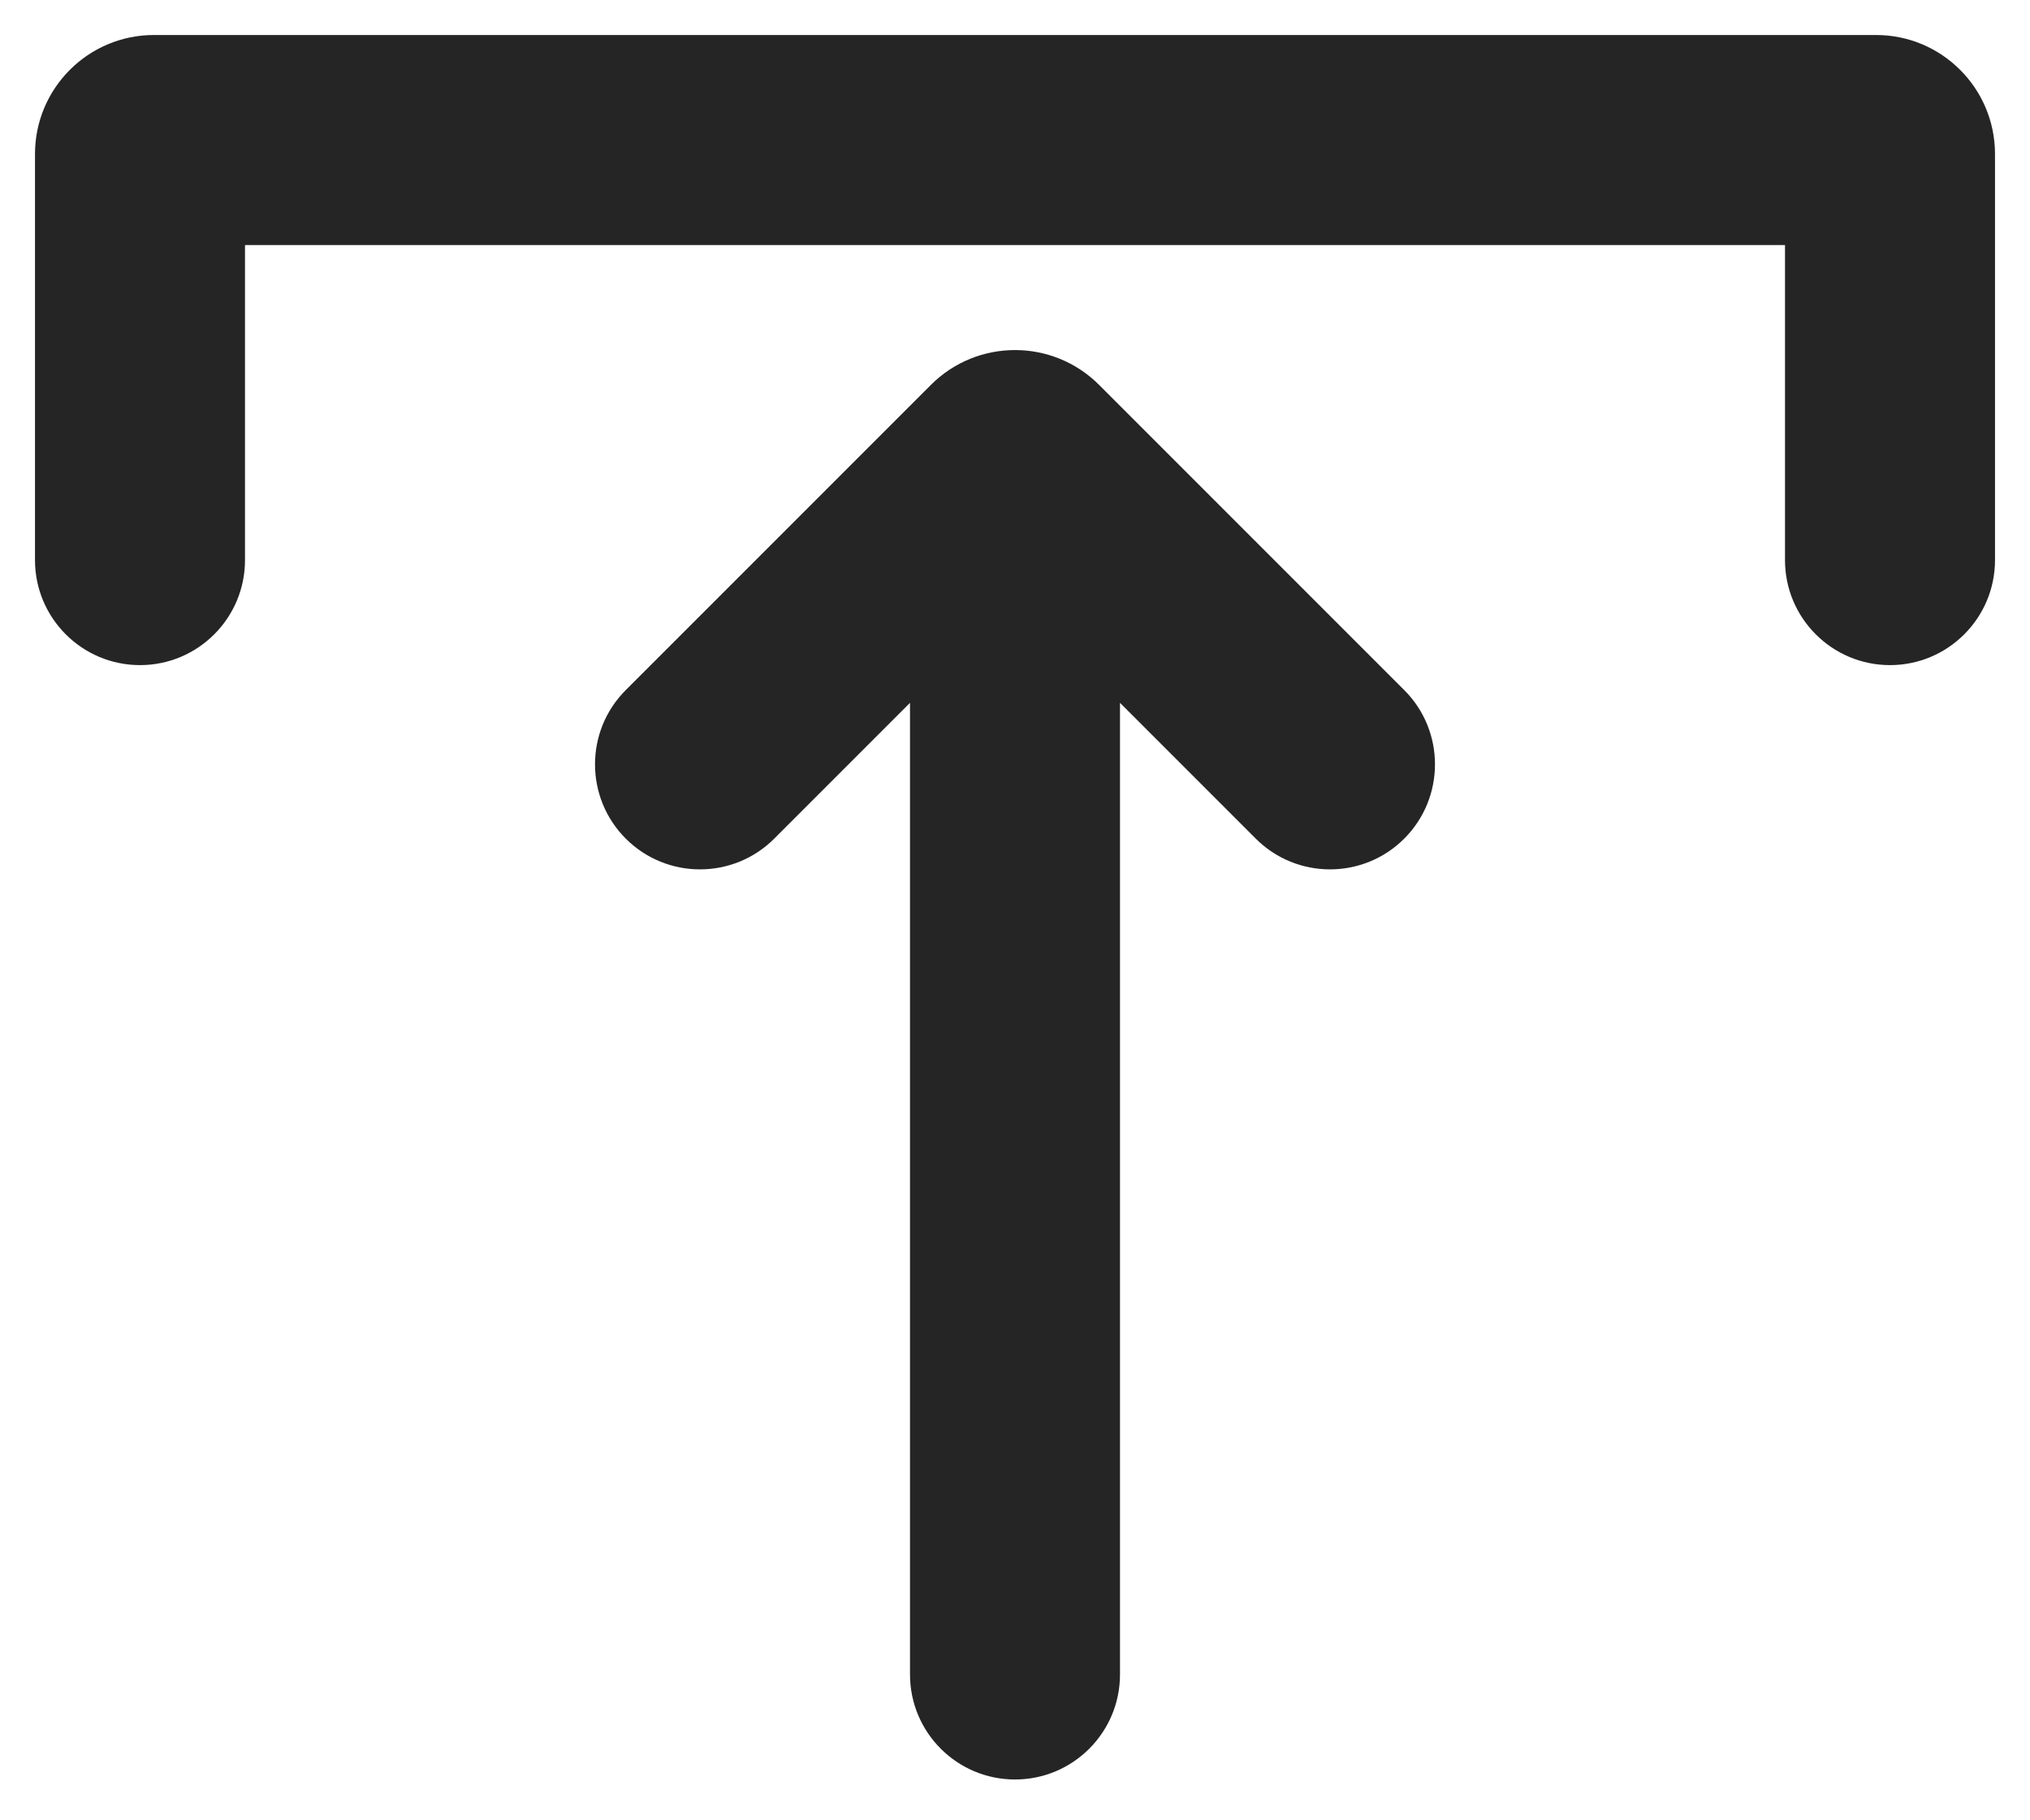 <svg width="29" height="26" viewBox="0 0 29 26" fill="none" xmlns="http://www.w3.org/2000/svg">
<path fill-rule="evenodd" clip-rule="evenodd" d="M27 9.5C26.172 9.5 25.5 8.828 25.5 8V3.5L3.5 3.5L3.5 8C3.5 8.828 2.828 9.5 2 9.5C1.172 9.5 0.5 8.828 0.5 8V2.2C0.5 1.261 1.261 0.5 2.2 0.5H26.8C27.739 0.5 28.5 1.261 28.5 2.2V8C28.5 8.828 27.828 9.5 27 9.5ZM16 10.039L17.939 11.978C18.525 12.564 19.475 12.564 20.061 11.978C20.646 11.392 20.646 10.442 20.061 9.857L15.702 5.498C15.038 4.834 13.962 4.834 13.298 5.498L8.939 9.857C8.354 10.442 8.354 11.392 8.939 11.978C9.525 12.564 10.475 12.564 11.061 11.978L13 10.039V23.917C13 24.745 13.672 25.417 14.5 25.417C15.328 25.417 16 24.745 16 23.917V10.039Z" fill="#252525"/>
</svg>
